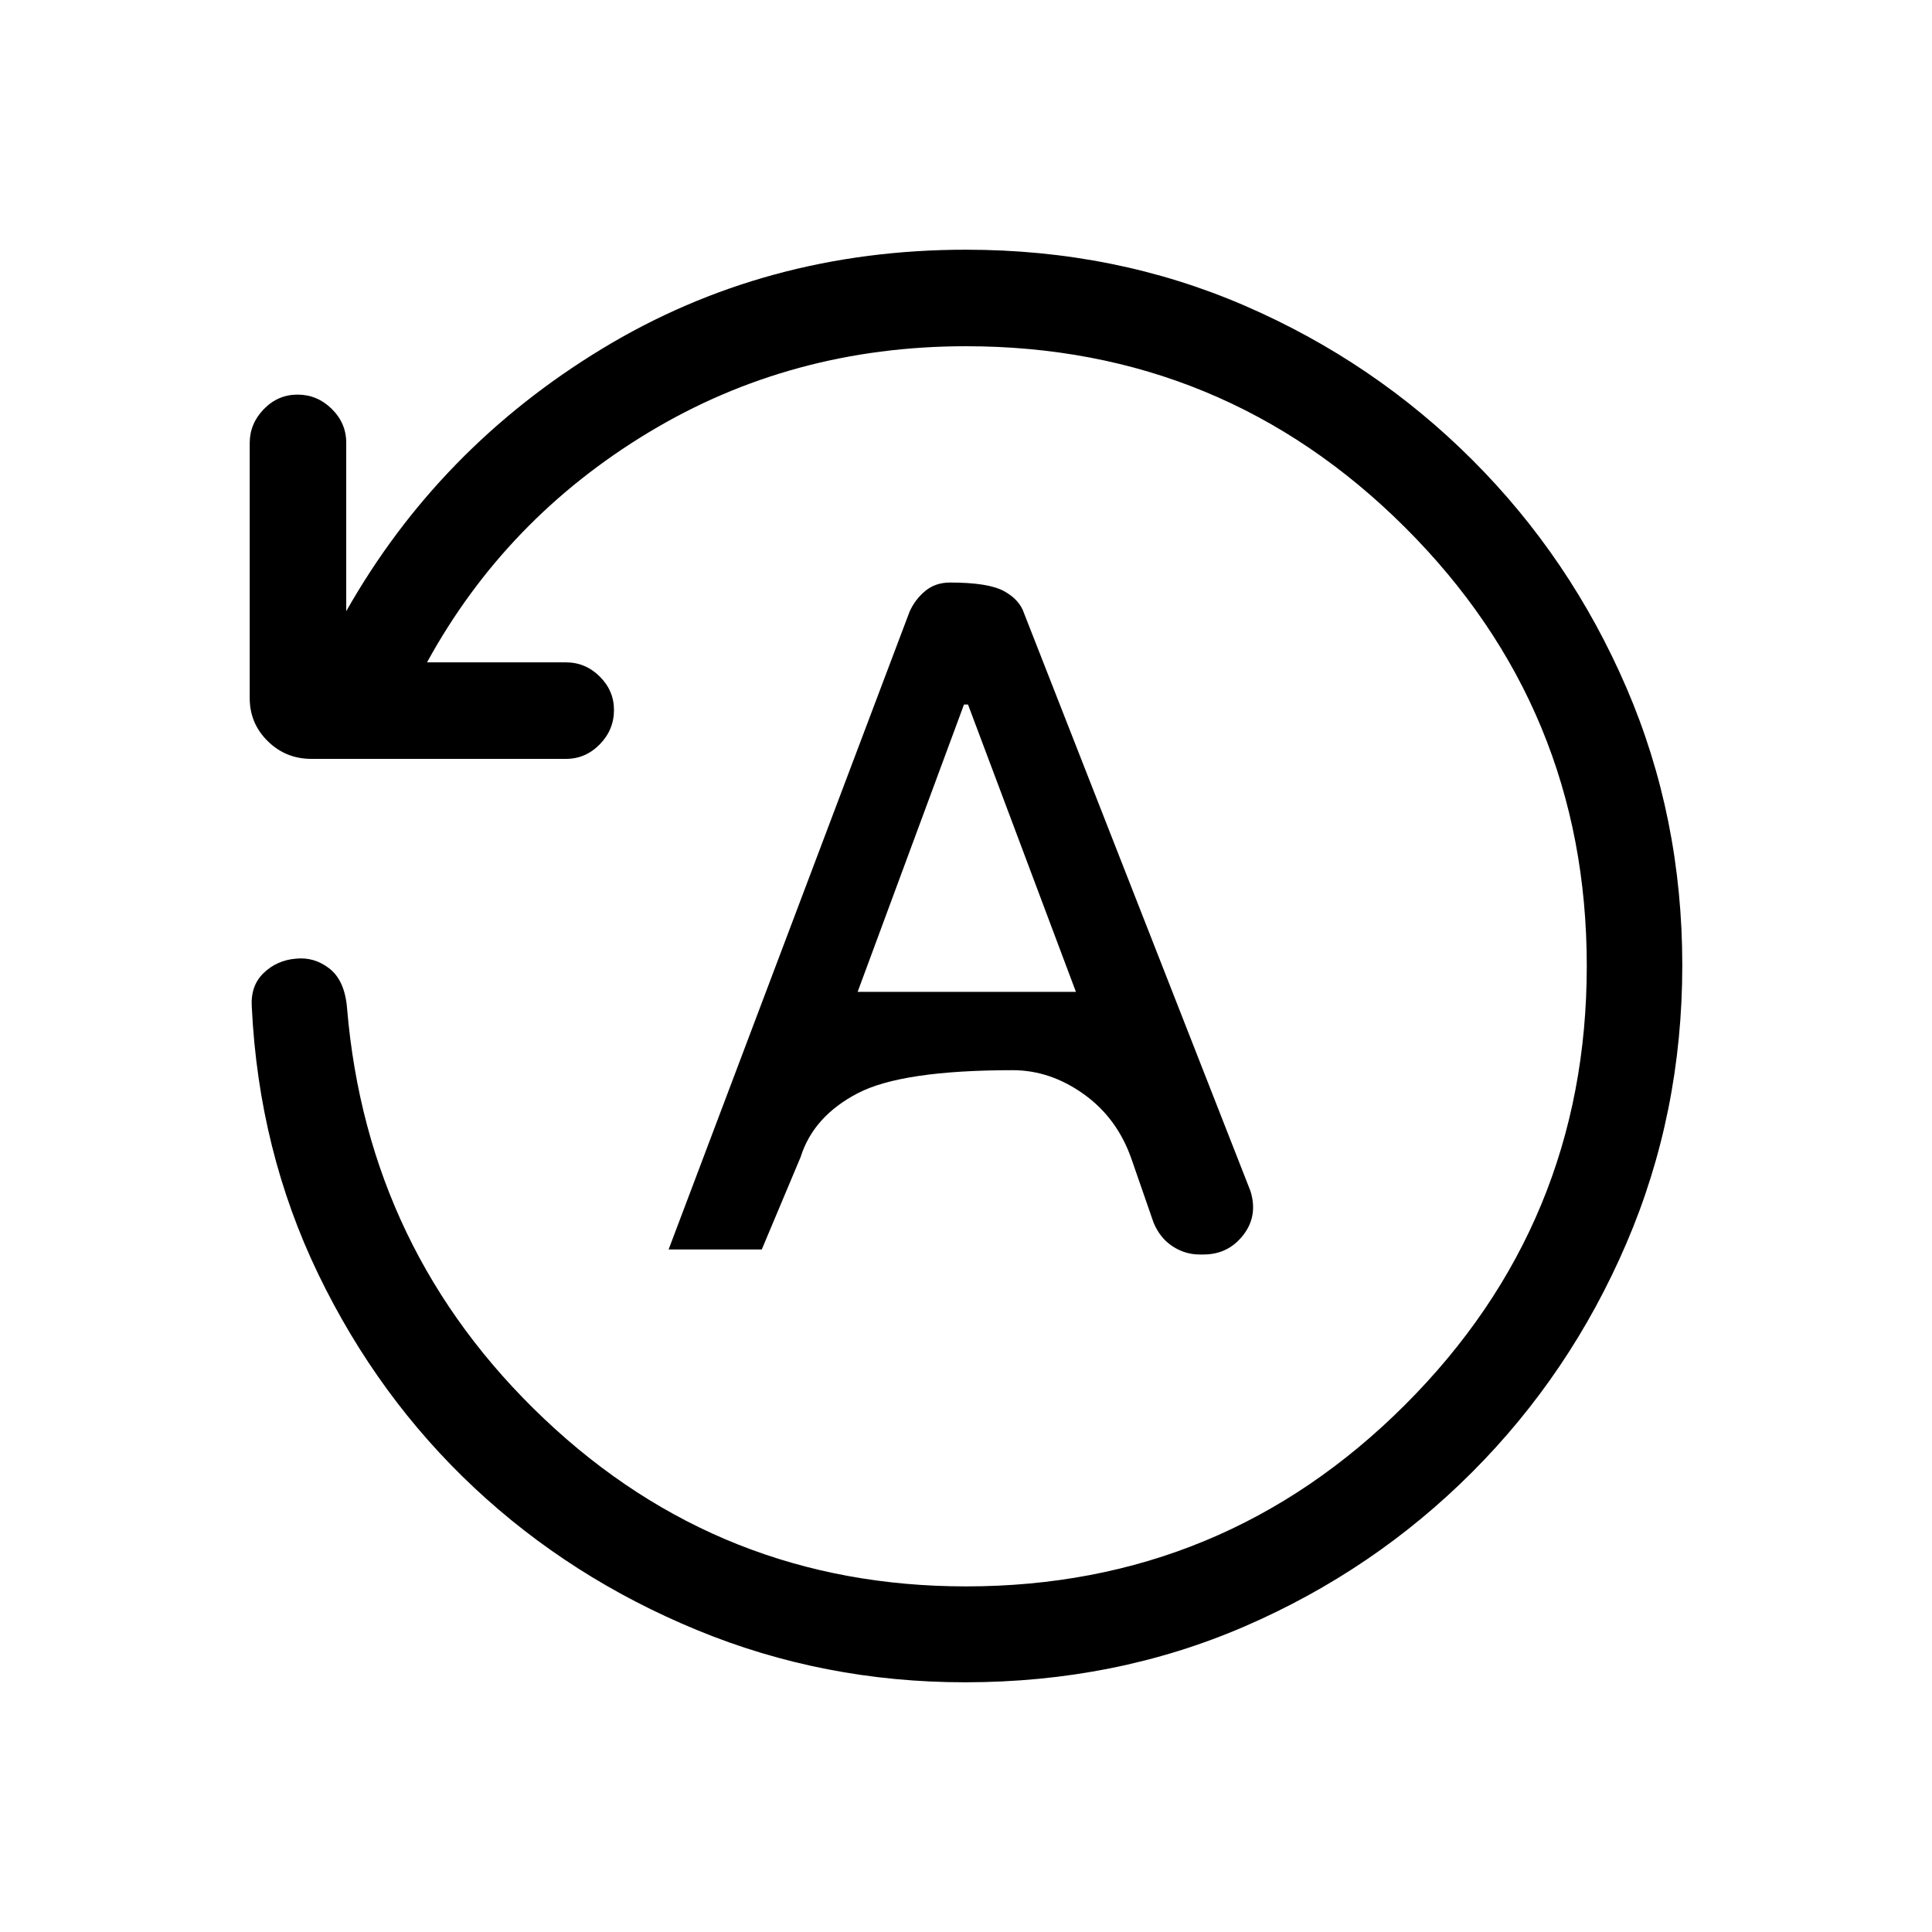<svg xmlns="http://www.w3.org/2000/svg" height="20" viewBox="0 -960 960 960" width="20"><path d="M835.92-480.37q0 73.52-27.81 138.28-27.82 64.75-76.61 113.6-48.8 48.85-113.01 76.63-64.22 27.78-138.97 27.78-70.19 0-133.1-25.92-62.92-25.92-110.8-70.77-47.89-44.85-77.47-106.12-29.57-61.26-33.03-132.65-.73-10.58 5.82-16.92 6.56-6.35 15.91-7.17 9.34-1.02 16.92 4.96 7.58 5.98 8.69 19.72 10.15 120.83 98.01 204.03 87.86 83.19 209.53 83.19 127.9 0 218.18-90.24 90.28-90.23 90.28-218.07 0-127.84-90.28-217.88Q607.9-787.96 480-787.96q-86.73 0-157.73 42.84-71 42.85-110.08 114.24h69q9.72 0 16.8 7.03 7.09 7.02 7.09 16.65 0 9.85-7.07 17.07-7.07 7.21-16.76 7.21H154.72q-12.76 0-21.7-8.83-8.94-8.82-8.94-21.35v-126.74q0-9.64 7.01-16.86 7.02-7.22 16.77-7.22 9.76 0 16.97 7.08 7.21 7.09 7.21 16.8v83.74q45.92-81.08 127.04-130.35Q380.2-835.92 480-835.92q74.28 0 138.5 27.81 64.23 27.81 113.05 76.59 48.83 48.79 76.6 113.21 27.77 64.42 27.77 137.94ZM332.23-339.15h46.29l19.32-45.96q6.36-20.21 28.36-31.67 21.99-11.45 77.03-11.45 18.61 0 35.25 11.88 16.64 11.89 23.71 32.14l11 31.7q3.18 7.67 9.4 11.76 6.23 4.1 13.51 4.1h1.91q12.21 0 19.7-9.58 7.49-9.58 3.64-21.93L508.92-655.08q-2.23-6.94-10.05-11.2-7.83-4.26-26.76-4.26-7.26 0-12.29 4.13-5.02 4.13-7.8 10.2L332.23-339.15Zm93.92-128L479-609.92h2l53.62 142.77H426.15Z"/></svg>